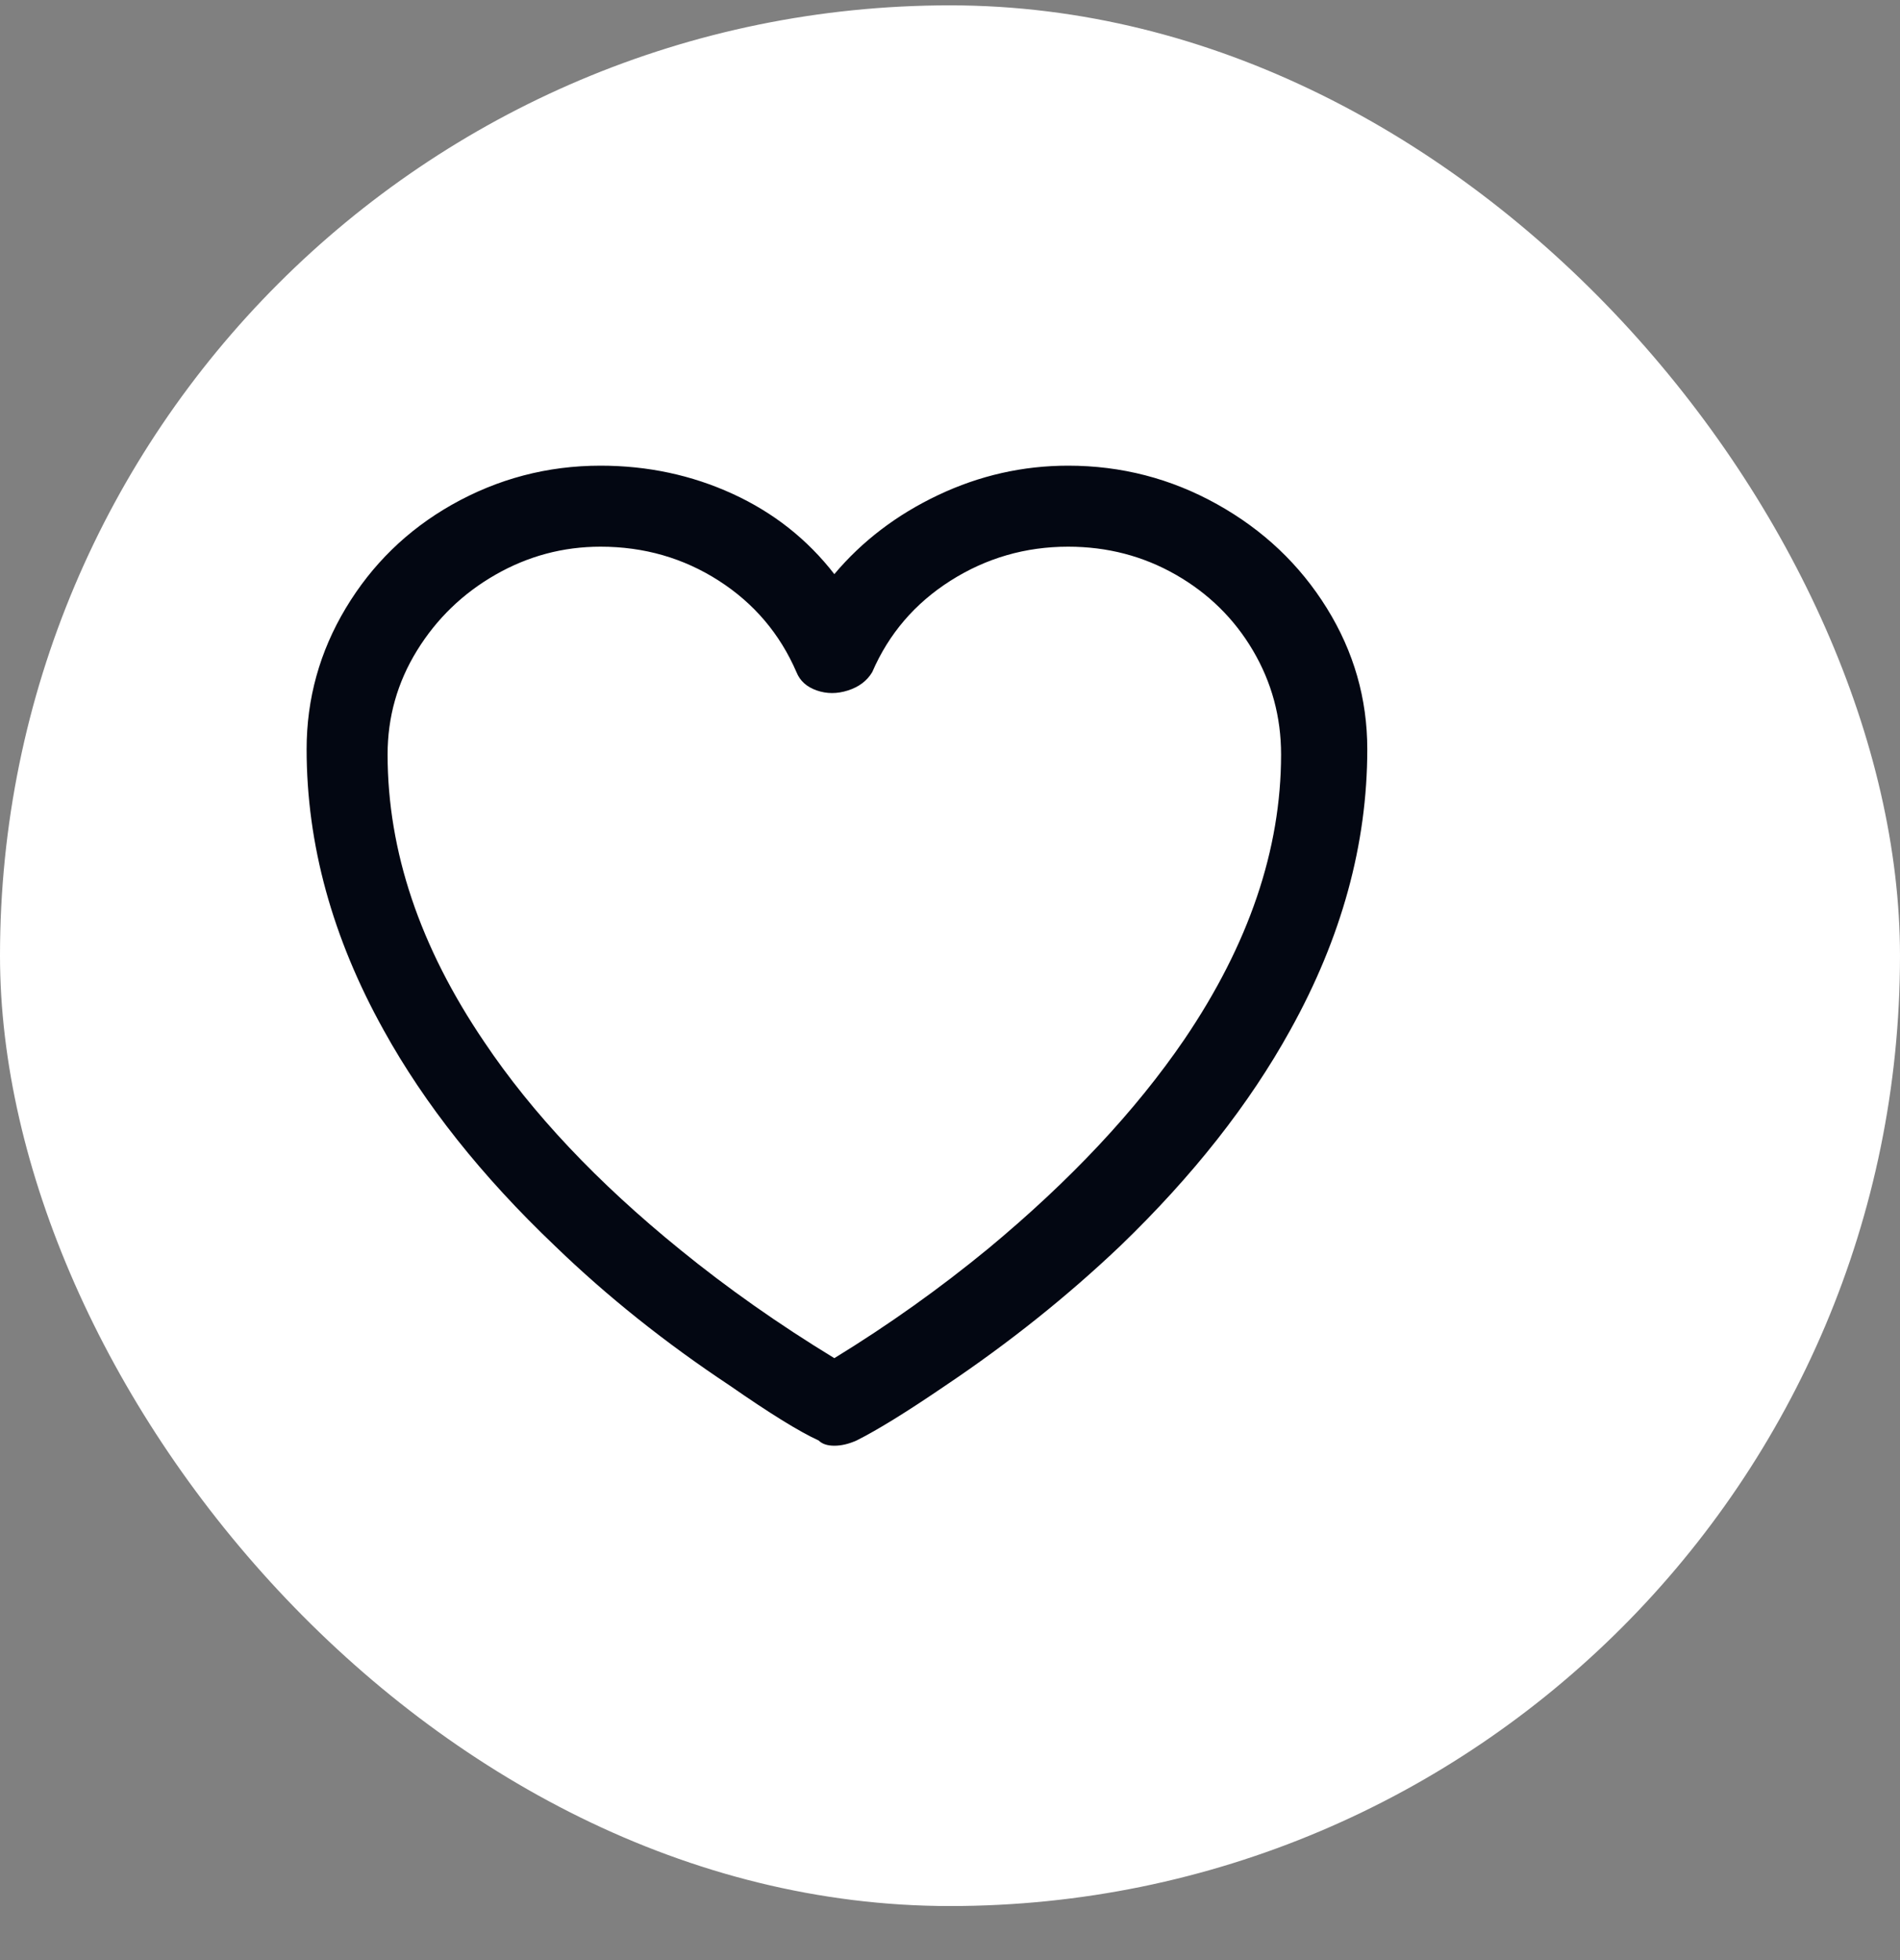 <svg xmlns="http://www.w3.org/2000/svg" width="32" height="33" viewBox="0 0 32 33" fill="none">
<rect x="0" y="0" width="32" height="33" fill="#808080" stroke="none"/>
<rect y="0.09" width="32" height="32" rx="16" fill="white"/>
<g clip-path="url(#clip0_6314_3801)">
<path d="M17.99 7.84C17.227 7.84 16.498 8.005 15.801 8.335C15.104 8.665 14.521 9.109 14.052 9.666C13.597 9.079 13.025 8.628 12.336 8.313C11.647 7.998 10.906 7.84 10.114 7.84C9.219 7.84 8.383 8.06 7.606 8.5C6.858 8.925 6.264 9.505 5.824 10.238C5.384 10.971 5.164 11.763 5.164 12.614C5.164 14.213 5.597 15.789 6.462 17.344C7.151 18.591 8.112 19.801 9.344 20.974C10.224 21.825 11.207 22.609 12.292 23.328C12.967 23.797 13.465 24.105 13.788 24.252C13.847 24.311 13.935 24.34 14.052 24.34C14.169 24.34 14.294 24.311 14.426 24.252C14.778 24.076 15.277 23.768 15.922 23.328C16.993 22.609 17.975 21.825 18.87 20.974C20.087 19.801 21.041 18.591 21.73 17.344C22.595 15.789 23.028 14.213 23.028 12.614C23.028 11.763 22.801 10.971 22.346 10.238C21.891 9.505 21.275 8.922 20.498 8.489C19.721 8.056 18.885 7.84 17.99 7.84ZM14.052 22.866C13.113 22.294 12.248 21.685 11.456 21.04C10.063 19.911 8.963 18.745 8.156 17.542C7.071 15.943 6.528 14.33 6.528 12.702C6.528 12.071 6.693 11.488 7.023 10.953C7.353 10.418 7.793 9.992 8.343 9.677C8.893 9.362 9.483 9.204 10.114 9.204C10.847 9.204 11.511 9.395 12.105 9.776C12.699 10.157 13.135 10.671 13.414 11.316C13.473 11.463 13.586 11.565 13.755 11.624C13.924 11.683 14.1 11.683 14.283 11.624C14.466 11.565 14.602 11.463 14.69 11.316C14.969 10.671 15.409 10.157 16.01 9.776C16.611 9.395 17.271 9.204 17.99 9.204C18.65 9.204 19.255 9.362 19.805 9.677C20.355 9.992 20.788 10.418 21.103 10.953C21.418 11.488 21.576 12.071 21.576 12.702C21.576 14.301 21.033 15.899 19.948 17.498C19.127 18.701 18.027 19.874 16.648 21.018C15.827 21.693 14.961 22.309 14.052 22.866Z" fill="#030712"/>
</g>
<defs>
<clipPath id="clip0_6314_3801">
<rect width="21.69" height="22" fill="white" transform="matrix(1 0 0 -1 5.16 27.09)"/>
</clipPath>
</defs>
</svg>